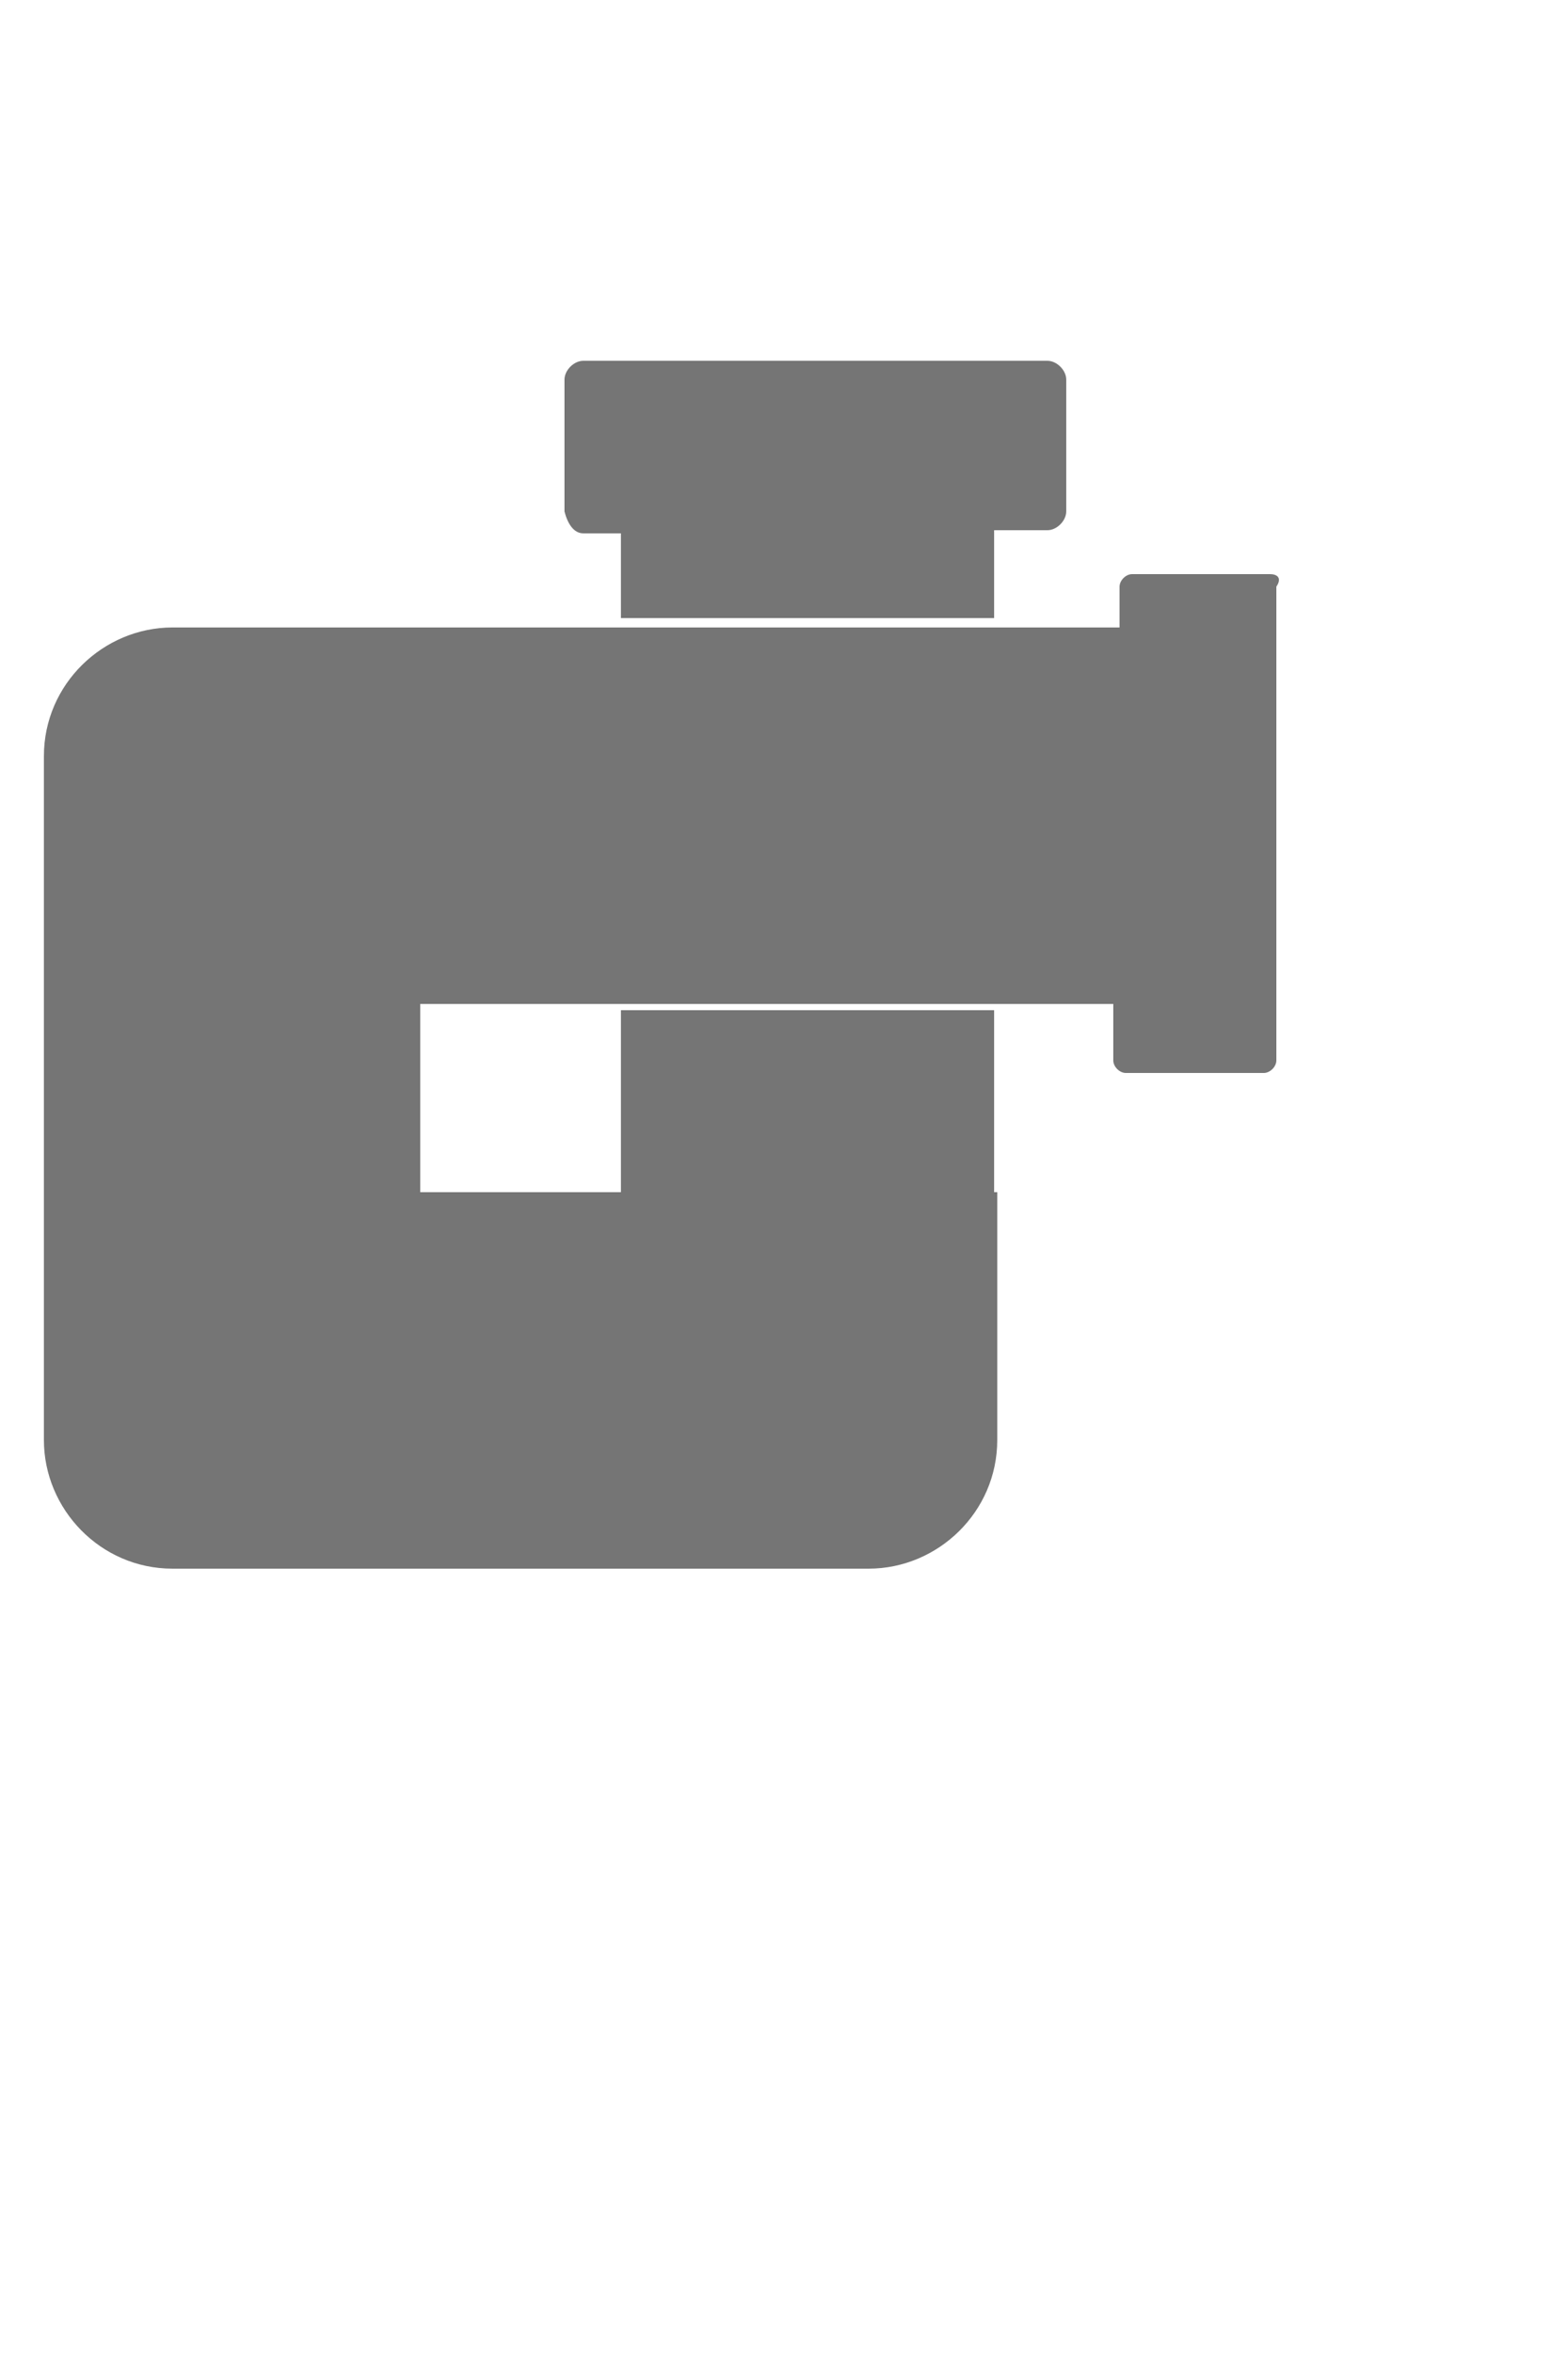 <svg xmlns="http://www.w3.org/2000/svg" xmlns:xlink="http://www.w3.org/1999/xlink" version="1.1" id="Capa_1" x="0px" y="0px" viewBox="0 20 50 75" style="enable-background:new 0 20 50 75;" xml:space="preserve">
<style type="text/css">
	.st0{fill:#757575;}
</style>
<g>
	
	<g>
		<path class="st0" d="M18.6,35.3h1.2V38h11.9l0-2.8h1.7c0.3,0,0.6-0.3,0.6-0.6v-4.2c0-0.3-0.3-0.6-0.6-0.6H18.6    c-0.3,0-0.6,0.3-0.6,0.6v4.2C18.1,35,18.3,35.3,18.6,35.3z" transform="translate(0, 1.7)"/>
		<rect class="st0" x="19.8" y="52.2" width="11.9" height="6"/>
		<path class="st0" d="M13.3,58.1V70h12.6h1.8c2.2,0,4.1-1.8,4.1-4.1v-0.1v-3.7v-4.1h-4.1H13.3z"/>
		<path class="st0" d="M0.7,64.1v1.8c0,2.2,1.8,4.1,4.1,4.1h0.1h3.7h4.1v-4.1V51.8H0.7V64.1z" transform="translate(0.7,0)"/>
		<path class="st0" d="M39.7,37.3h-4.4c-0.2,0-0.4,0.2-0.4,0.4V39h-3.1V39h-4.1H6.5H4.7c-2.2,0-4.1,1.8-4.1,4.1v0.1v3.7v4.1h4.1    h22.9h2.9h1.1h3.1v1.8c0,0.2,0.2,0.4,0.4,0.4h4.4c0.2,0,0.4-0.2,0.4-0.4V37.7C40.1,37.4,39.9,37.3,39.7,37.3z" transform="translate(.8,1)"/>
	</g>
</g>
</svg>

